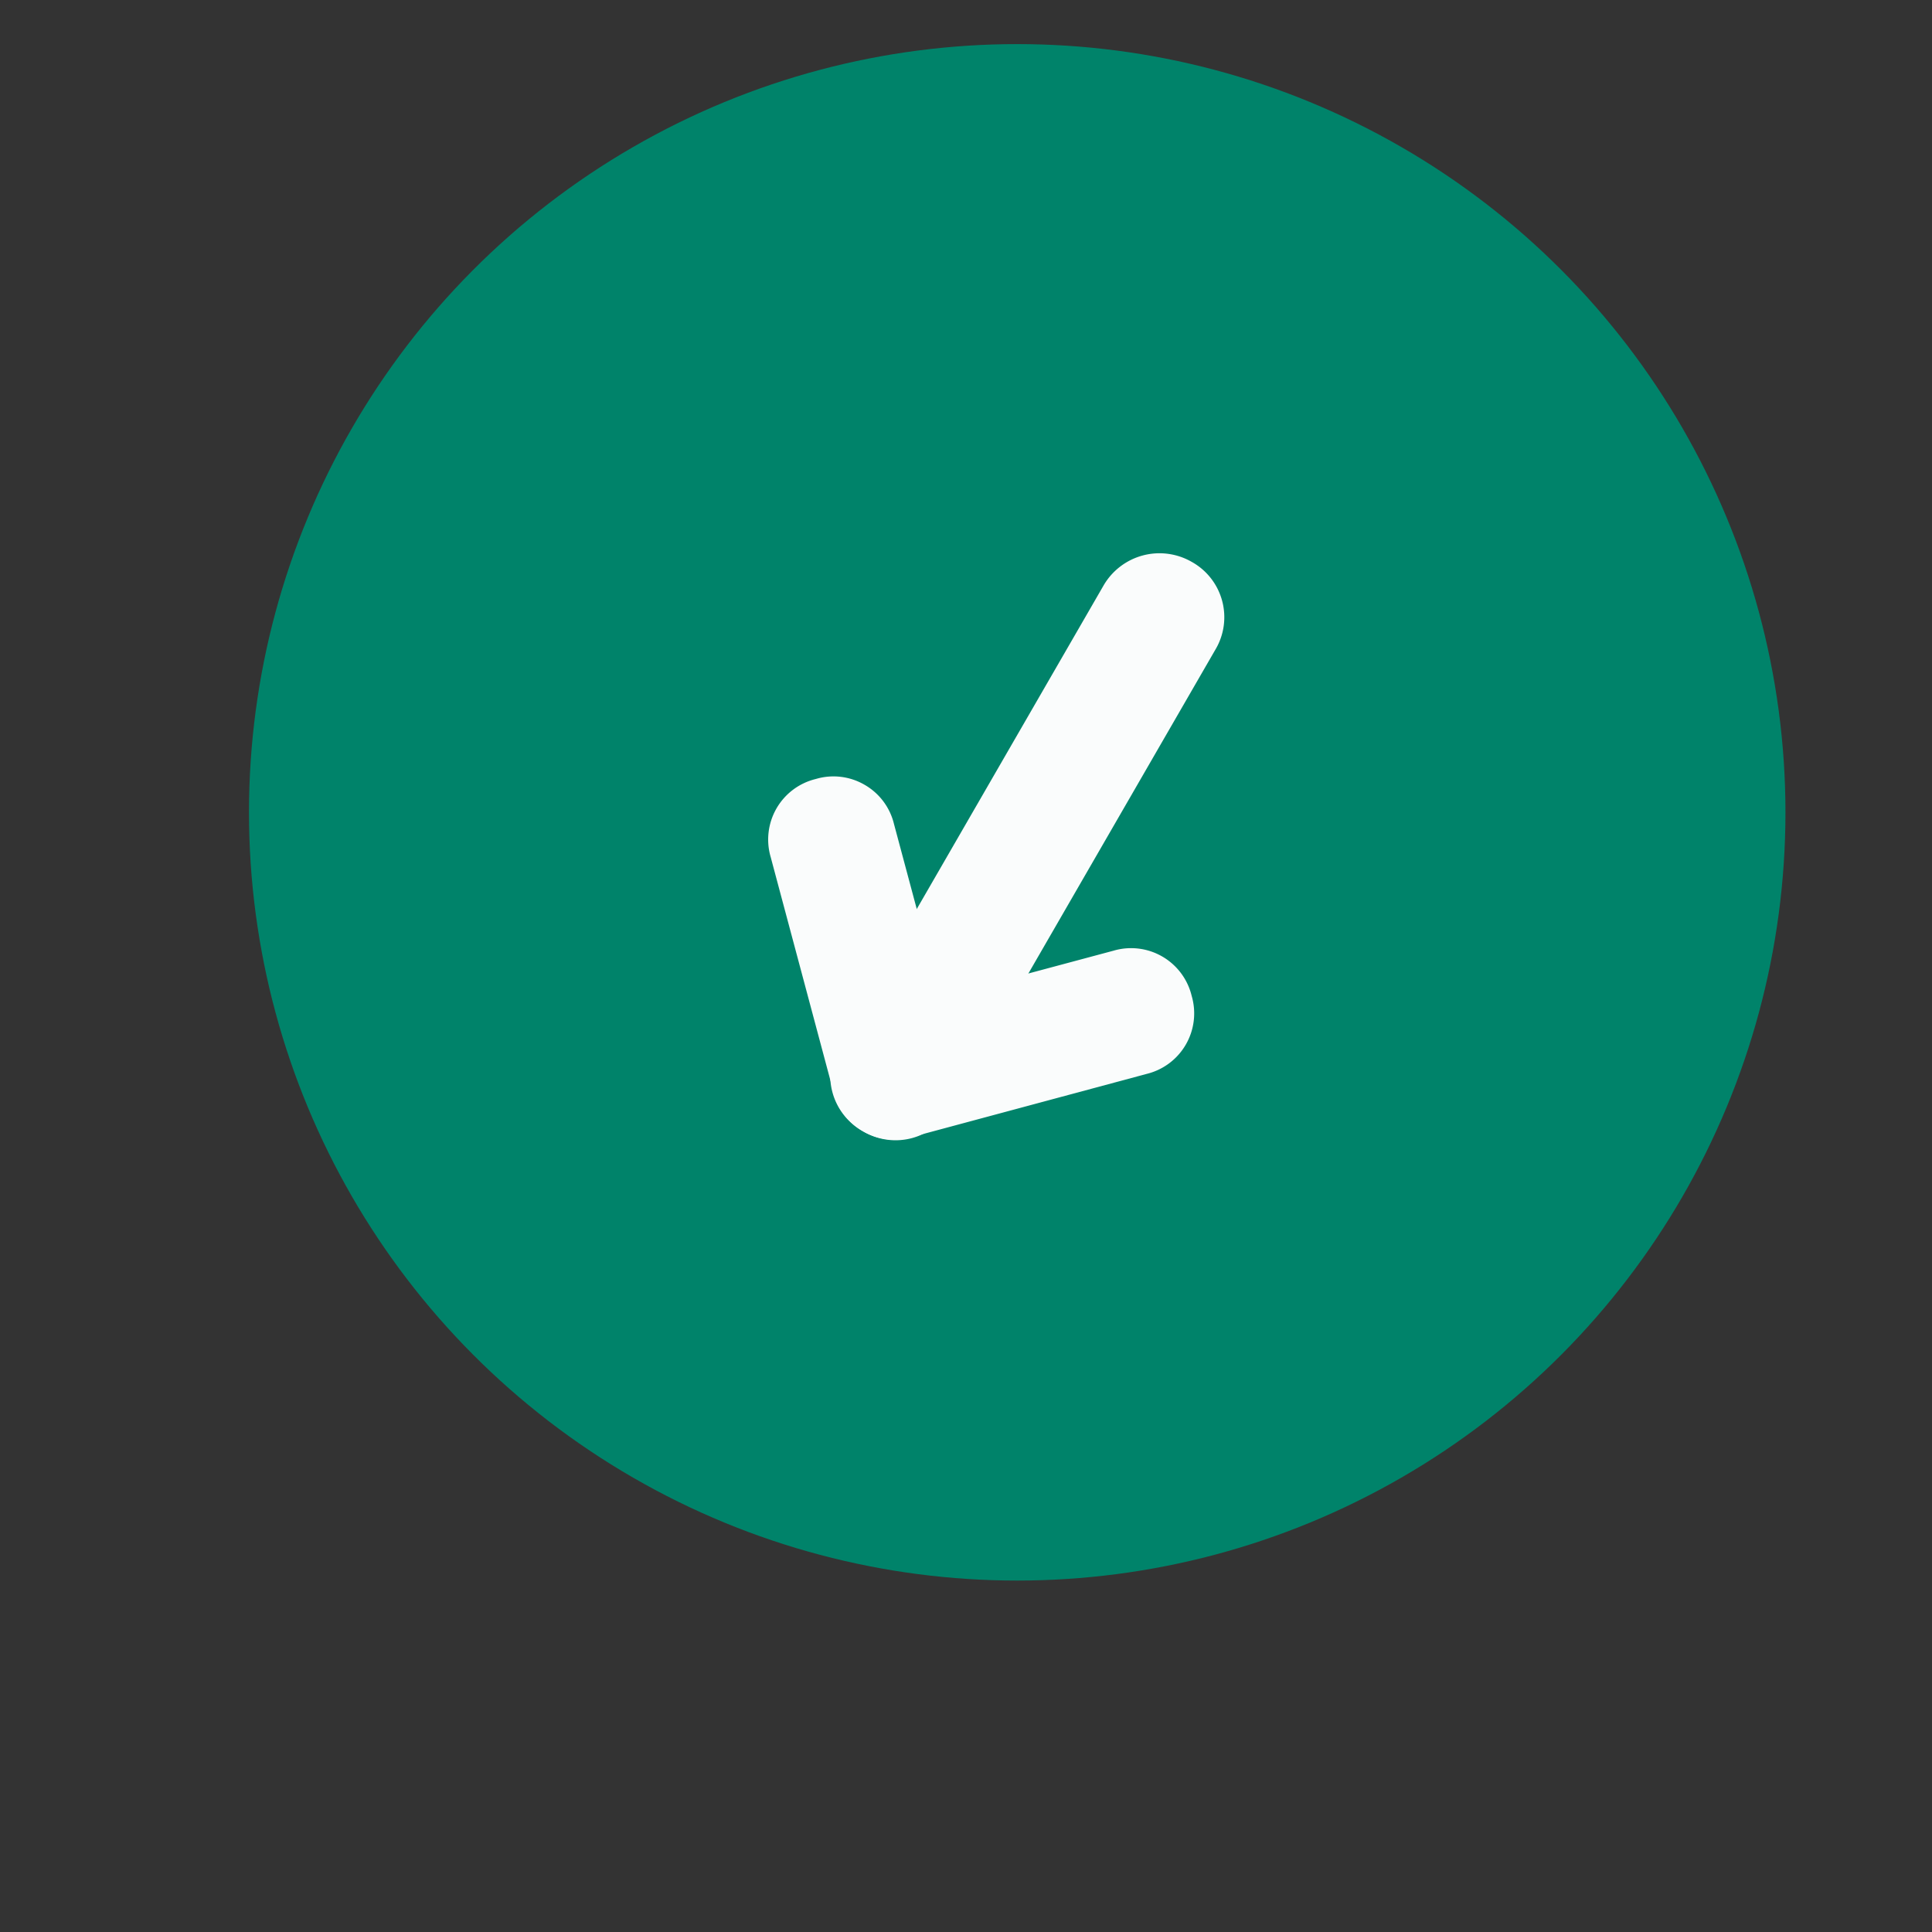 <svg xmlns="http://www.w3.org/2000/svg" width="50.297" height="50.297" viewBox="0 0 50.297 50.297">
  <rect x="0" y="0" width="50.297" height="50.297" fill="#333333" stroke="none"/>
  <g id="icon_received" transform="translate(-21.518 -453.852)">
    <circle id="Ellipse_1947" data-name="Ellipse 1947" cx="20" cy="20" r="20" transform="translate(28 455)" fill="#00836a"/>
    <path id="Path_24118" data-name="Path 24118" d="M1.678,17.116A1.648,1.648,0,0,1,0,15.438V1.678A1.648,1.648,0,0,1,1.678,0,1.648,1.648,0,0,1,3.356,1.678v13.76A1.683,1.683,0,0,1,1.678,17.116Z" transform="matrix(-0.866, -0.5, 0.5, -0.866, 45.436, 484.14)" fill="#fafcfc"/>
    <path id="Path_24121" data-name="Path 24121" d="M10.628,7.831a1.61,1.61,0,0,1-1.175-.5l-3.3-3.3-3.3,3.3a1.622,1.622,0,0,1-2.349,0,1.622,1.622,0,0,1,0-2.349L4.978.5A1.622,1.622,0,0,1,7.327.5L11.8,4.978a1.622,1.622,0,0,1,0,2.349A1.61,1.61,0,0,1,10.628,7.831Z" transform="matrix(-0.866, -0.5, 0.5, -0.866, 49.312, 486.377)" fill="#fafcfc"/>
  </g>
</svg>

